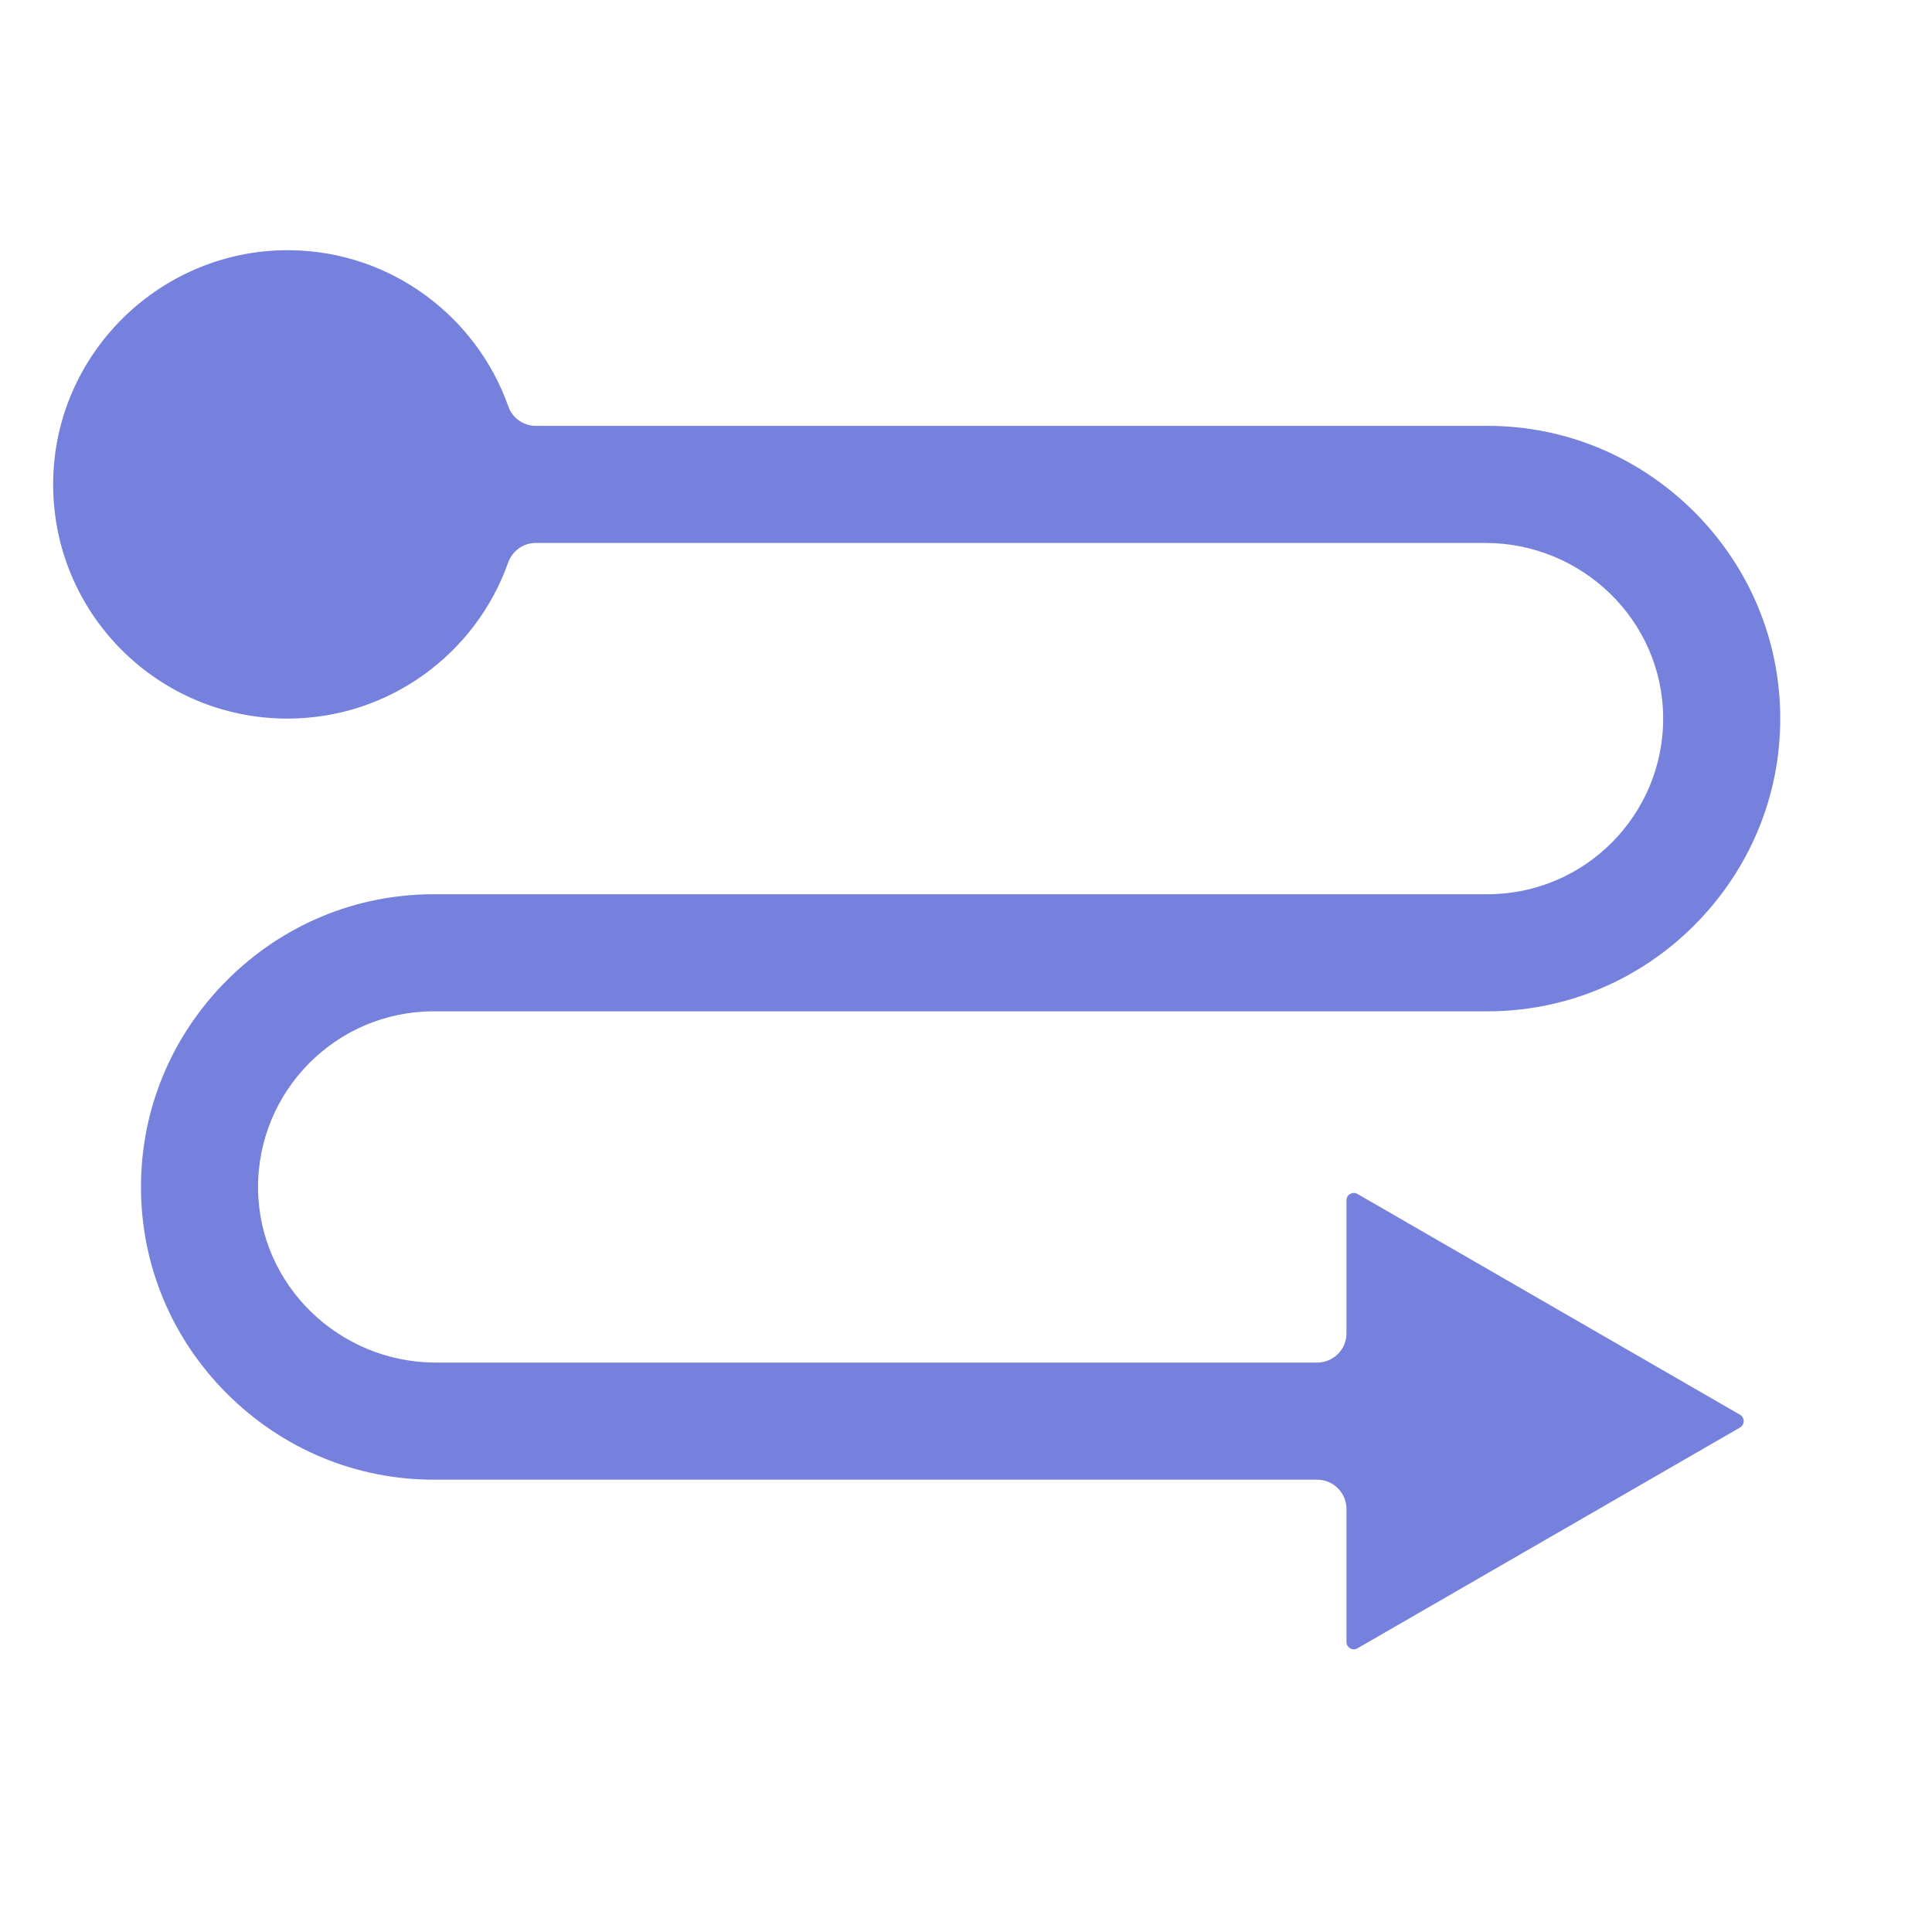 <svg width="33" height="33" viewBox="0 0 33 33" fill="none" xmlns="http://www.w3.org/2000/svg">
<g clip-path="url(#clip0_6339_2733)">
<path d="M29.721 24.383L23.186 28.155C23.102 28.202 22.999 28.143 22.999 28.046V25.774C22.999 25.499 22.774 25.274 22.499 25.274H7.408C6.08 25.274 4.827 24.752 3.877 23.805C2.93 22.858 2.408 21.605 2.408 20.274C2.408 18.943 2.93 17.693 3.877 16.743C4.824 15.796 6.08 15.274 7.408 15.274H25.408C27.074 15.274 28.424 13.912 28.408 12.243C28.392 10.593 27.021 9.274 25.371 9.274H9.152C8.939 9.274 8.752 9.408 8.68 9.608C8.13 11.162 6.649 12.274 4.908 12.274C2.689 12.274 0.892 10.468 0.908 8.246C0.924 6.027 2.764 4.237 4.983 4.274C6.692 4.305 8.142 5.412 8.683 6.943C8.752 7.143 8.942 7.274 9.152 7.274H25.408C26.736 7.274 27.989 7.796 28.939 8.743C29.886 9.69 30.408 10.946 30.408 12.274C30.408 13.602 29.886 14.855 28.939 15.805C27.992 16.752 26.736 17.274 25.408 17.274H7.408C5.742 17.274 4.392 18.637 4.408 20.305C4.424 21.955 5.796 23.274 7.446 23.274H22.499C22.774 23.274 22.999 23.049 22.999 22.774V20.502C22.999 20.405 23.102 20.346 23.186 20.393L29.721 24.165C29.805 24.215 29.805 24.333 29.721 24.383Z" fill="#7680DD"/>
</g>
<defs>
<clipPath id="clip0_6339_2733">
<rect width="32" height="32" fill="white" transform="translate(0.908 0.273)"/>
</clipPath>
</defs>
</svg>
